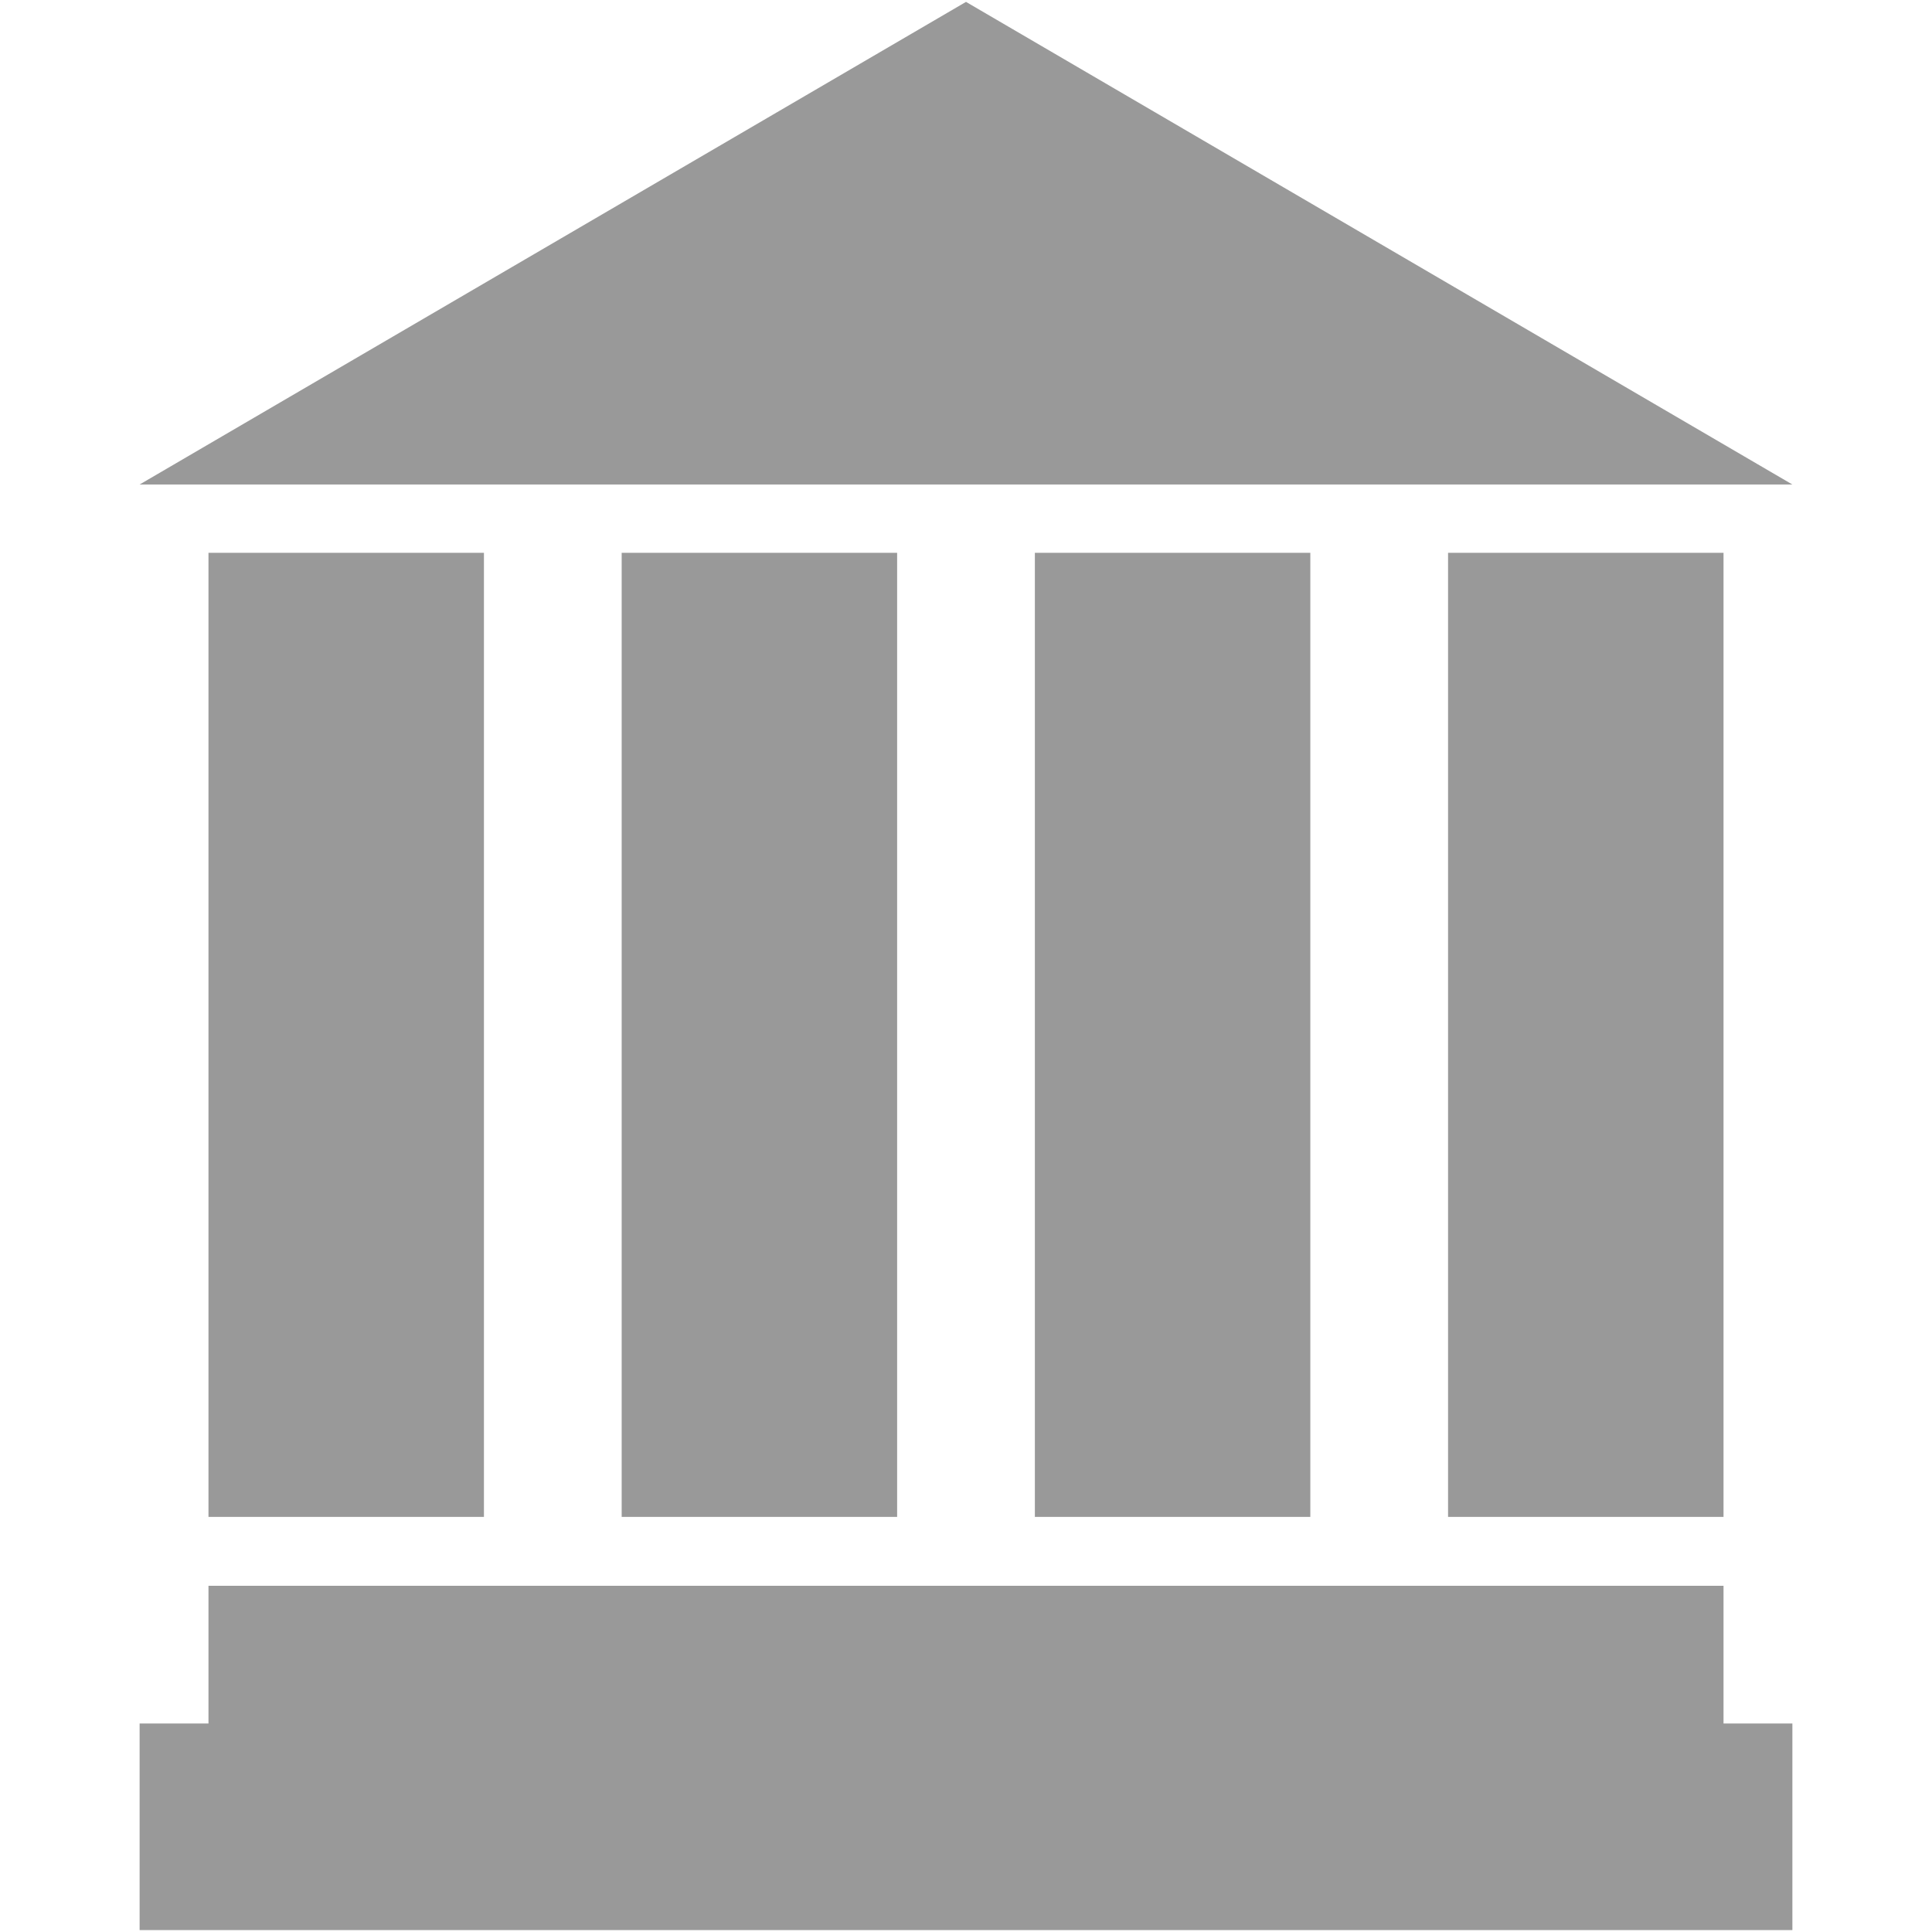 <?xml version="1.0" encoding="iso-8859-1"?>
<!DOCTYPE svg PUBLIC "-//W3C//DTD SVG 1.1//EN" "http://www.w3.org/Graphics/SVG/1.1/DTD/svg11.dtd">
<svg 
 version="1.1" xmlns="http://www.w3.org/2000/svg" xmlns:xlink="http://www.w3.org/1999/xlink" x="0px" y="0px" width="512px"
	 height="512px" viewBox="0 0 512 512" style="enable-background:new 0 0 512 512;" xml:space="preserve"
><g id="afcae5a789ccd549f9c6e2a2f8135516"><g></g><g fill="#999999"><path style="display: inline;" d="M475,128.4H37L256,0.5L475,128.4z M128.25,402V146.5h-73V402H128.25z M456.75,402V146.5h-73V402
		H456.75z M237.75,402V146.5h-73V402H237.75z M347.25,402V146.5h-73V402H347.25z M456.75,420.25H55.25v36.5H37v54.75h438v-54.75
		h-18.25V420.25z"></path></g></g></svg>